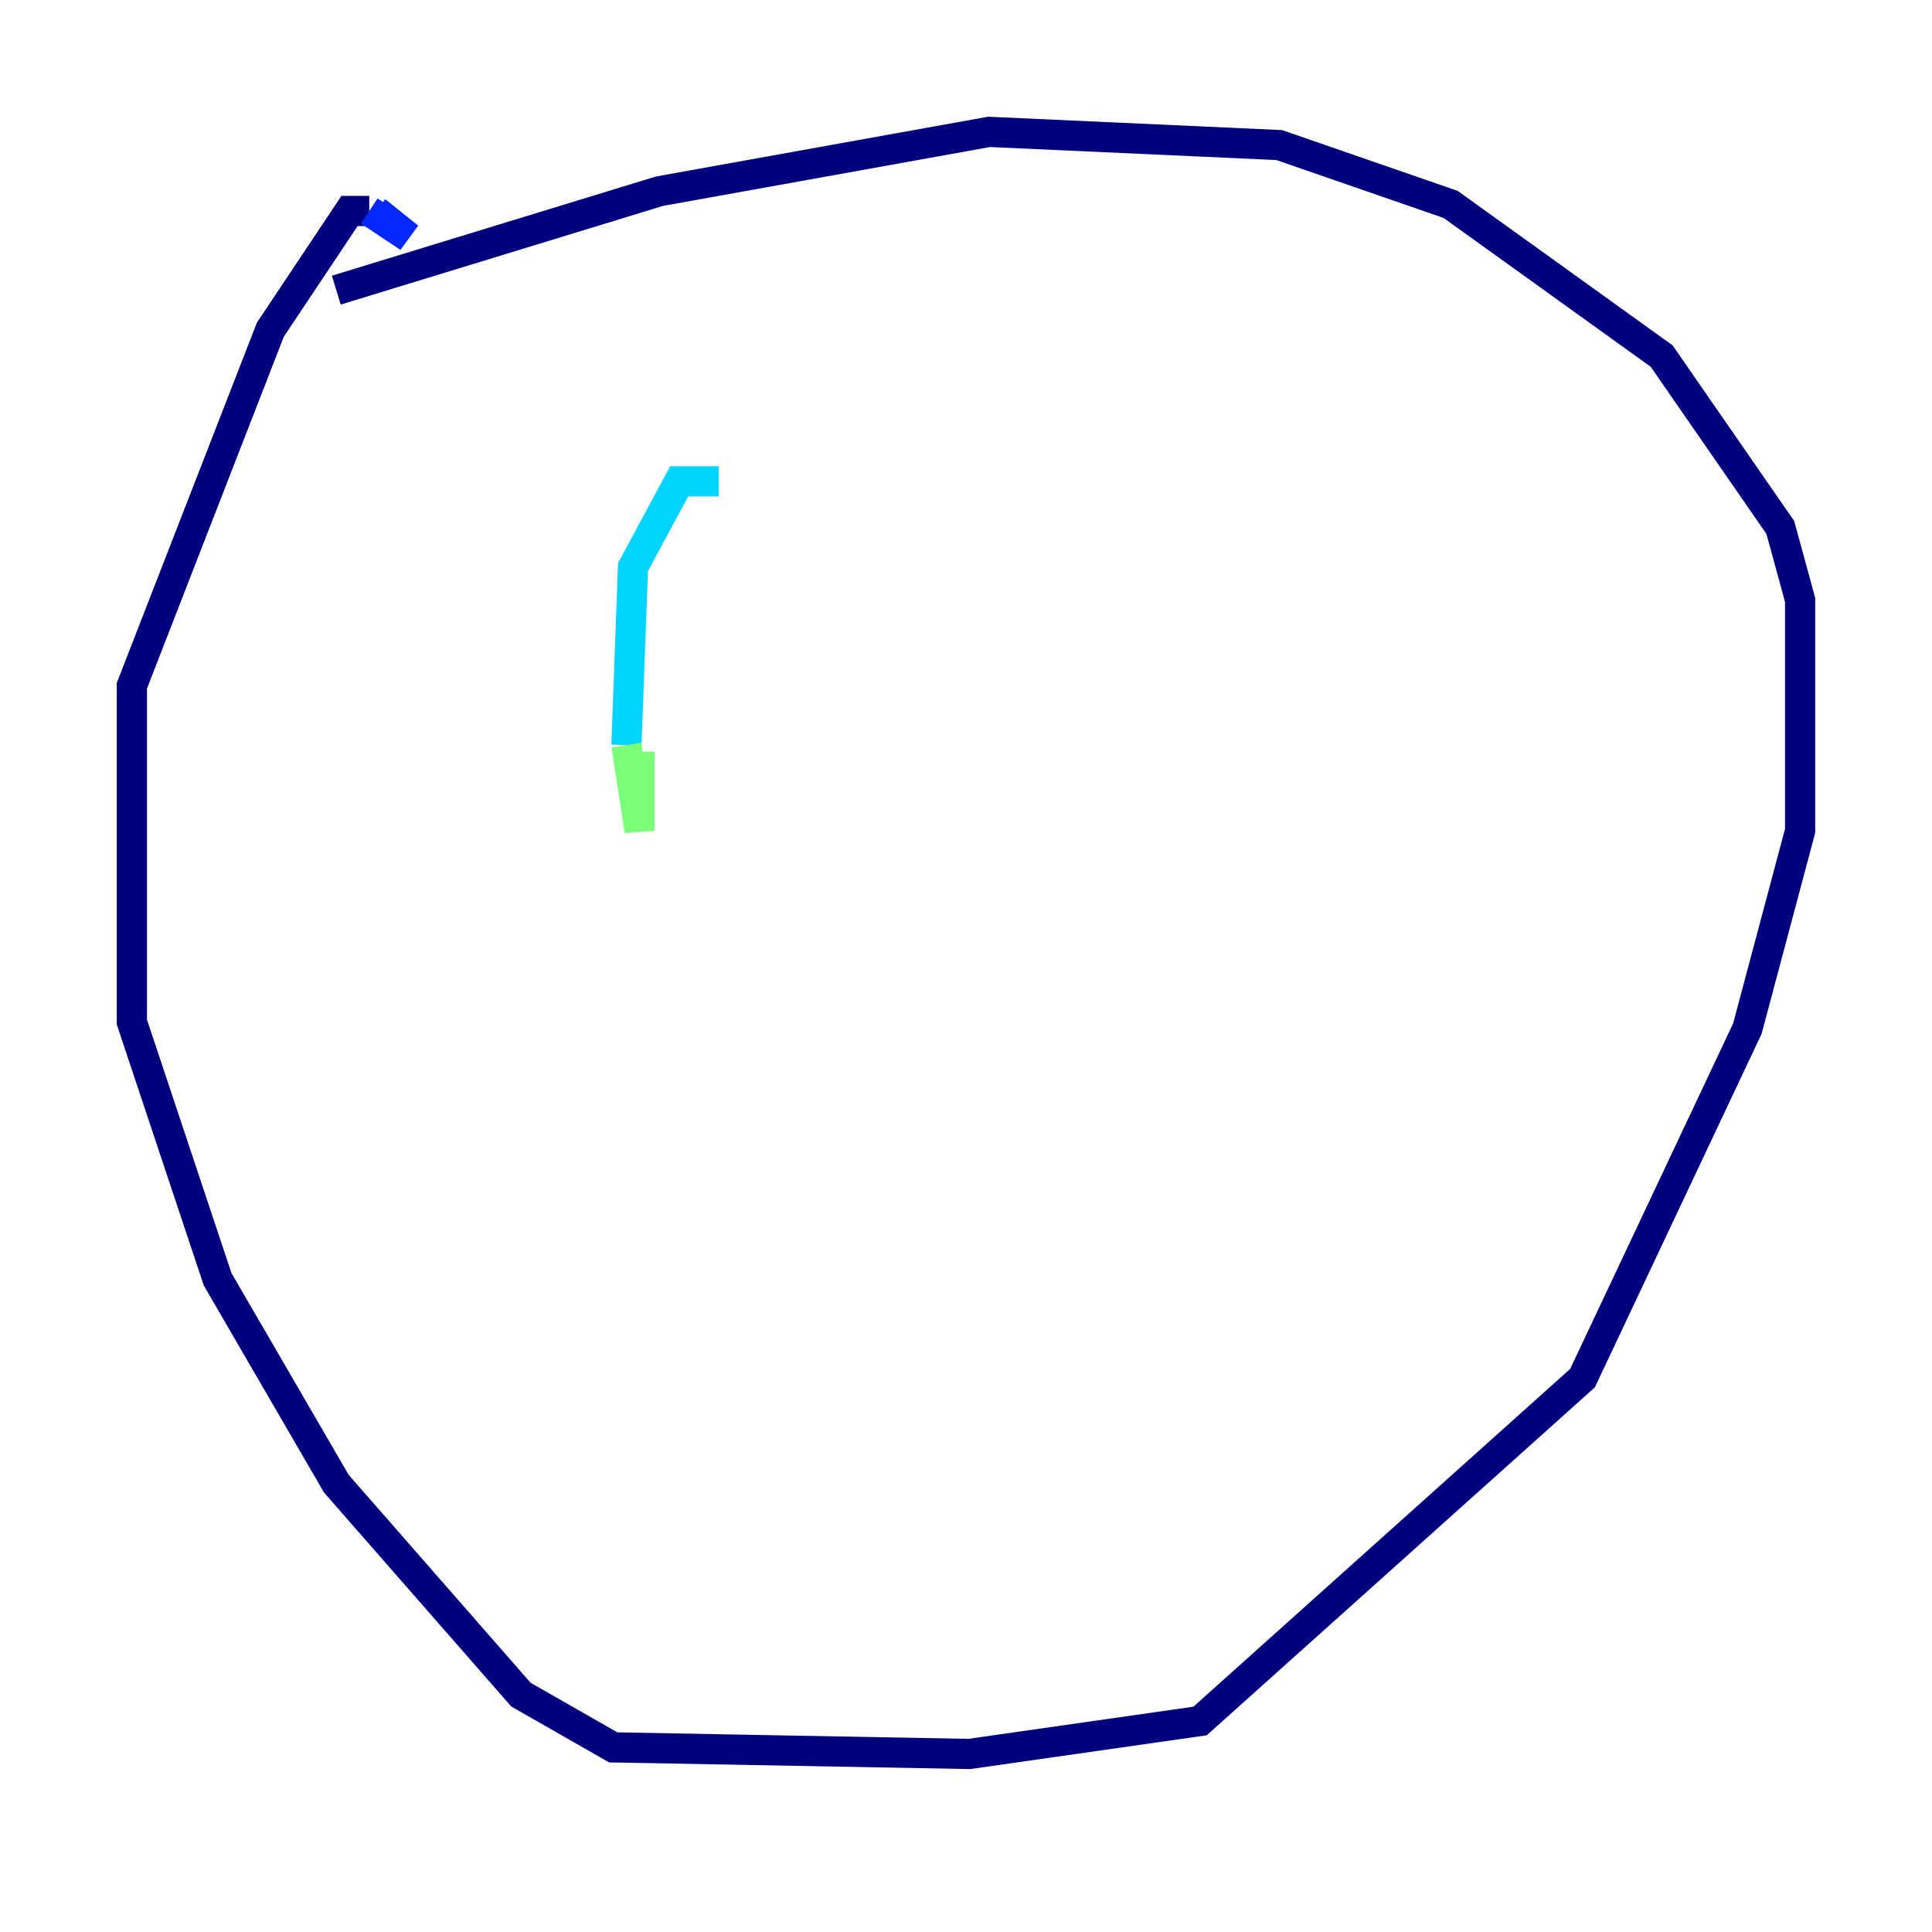 <?xml version="1.0" encoding="utf-8" ?>
<svg baseProfile="tiny" height="128" version="1.2" viewBox="0,0,128,128" width="128" xmlns="http://www.w3.org/2000/svg" xmlns:ev="http://www.w3.org/2001/xml-events" xmlns:xlink="http://www.w3.org/1999/xlink"><defs /><polyline fill="none" points="22.28,19.222 43.686,12.669 65.529,8.737 84.751,9.611 96.109,13.543 110.089,23.59 117.952,34.949 119.263,39.754 119.263,55.044 115.768,68.15 104.846,91.304 79.508,114.02 64.218,116.205 40.628,115.768 34.512,112.273 22.28,98.293 14.416,84.751 8.737,67.713 8.737,45.433 17.911,21.843 23.154,13.979 24.464,13.979" stroke="#00007f" stroke-width="2" /><polyline fill="none" points="24.464,13.979 27.085,15.727 24.901,13.979" stroke="#0028ff" stroke-width="2" /><polyline fill="none" points="47.618,31.891 44.997,31.891 41.939,37.57 41.502,49.365" stroke="#00d4ff" stroke-width="2" /><polyline fill="none" points="41.502,49.365 42.375,55.044 42.375,49.802" stroke="#7cff79" stroke-width="2" /><polyline fill="none" points="42.375,49.802 42.375,49.802" stroke="#ffe500" stroke-width="2" /><polyline fill="none" points="42.375,49.365 42.375,49.365" stroke="#ff4600" stroke-width="2" /><polyline fill="none" points="41.502,49.365 41.502,49.365" stroke="#7f0000" stroke-width="2" /></svg>